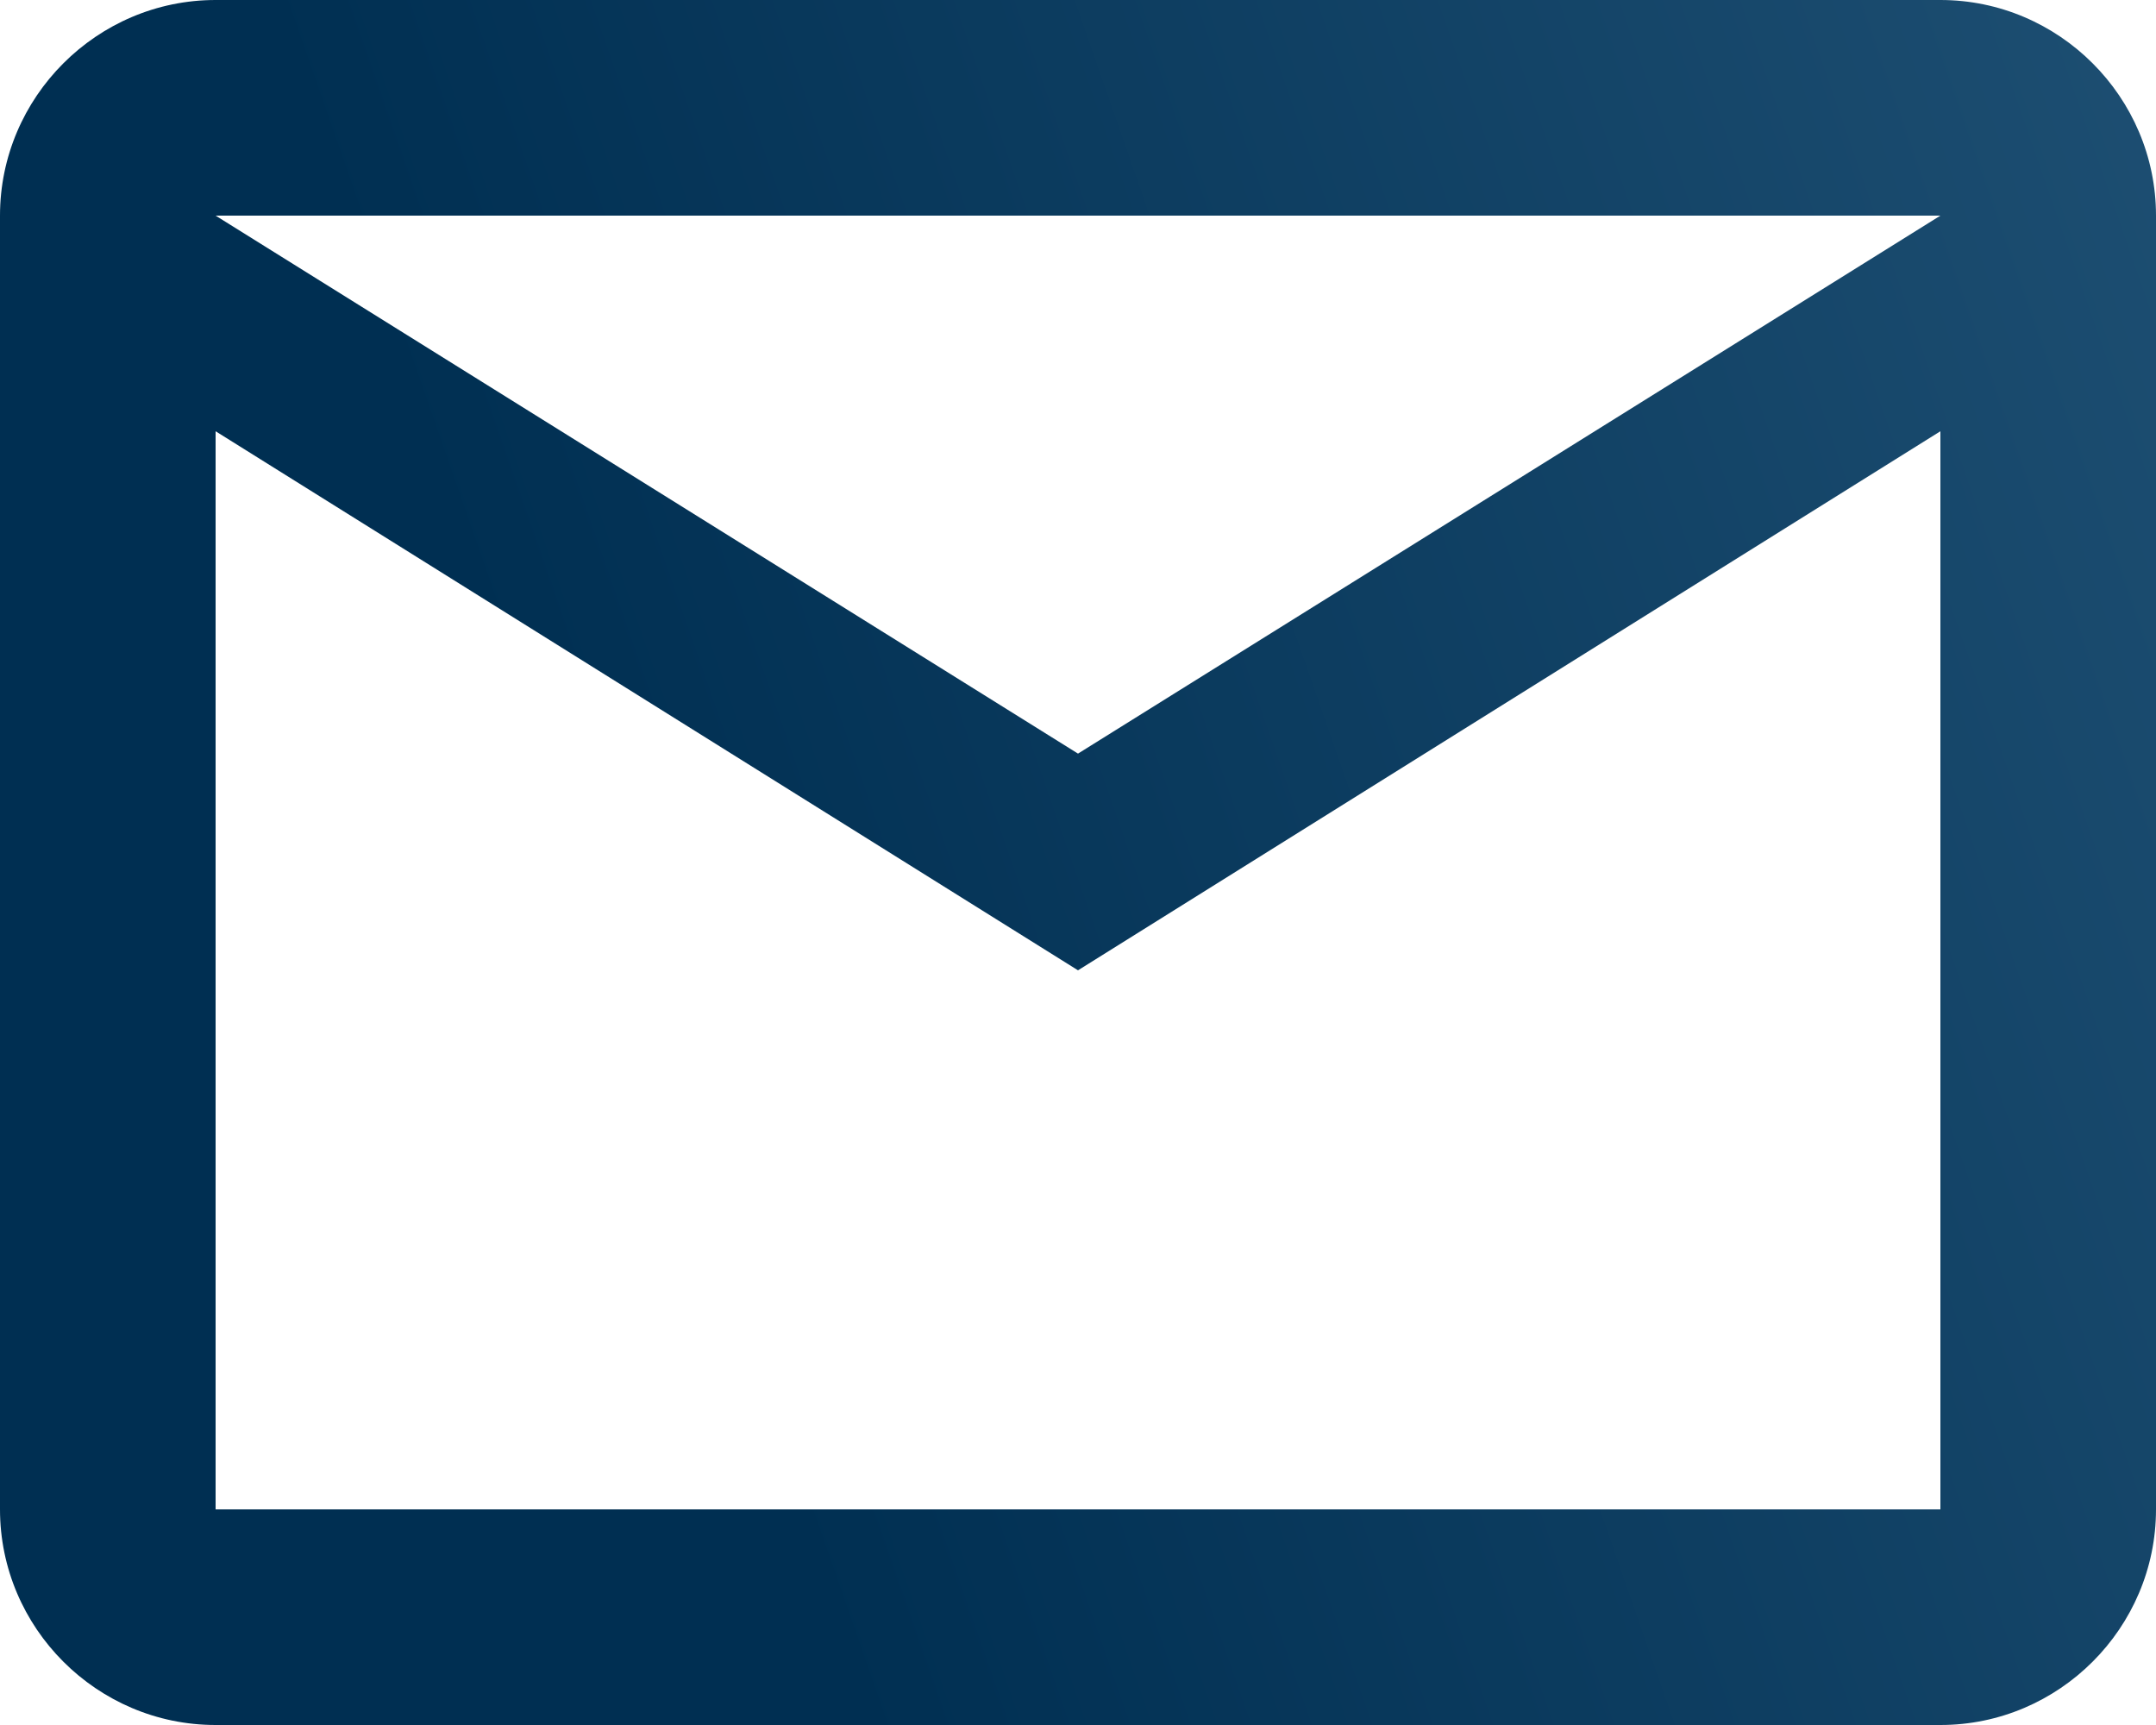 <svg width="20" height="16" viewBox="0 0 20 16" fill="none" xmlns="http://www.w3.org/2000/svg">
<path d="M20 2C20 0.9 19.1 0 18 0H2C0.9 0 0 0.9 0 2V14C0 15.1 0.9 16 2 16H18C19.1 16 20 15.1 20 14V2ZM18 2L10 6.99L2 2H18ZM18 14H2V4L10 9L18 4V14Z" fill="url(#paint0_linear_126_4479)"/>
<defs>
<linearGradient id="paint0_linear_126_4479" x1="13.289" y1="66.843" x2="51.334" y2="53.603" gradientUnits="userSpaceOnUse">
<stop offset="0.29" stop-color="#002F52"/>
<stop offset="1" stop-color="#326589"/>
</linearGradient>
</defs>
</svg>
